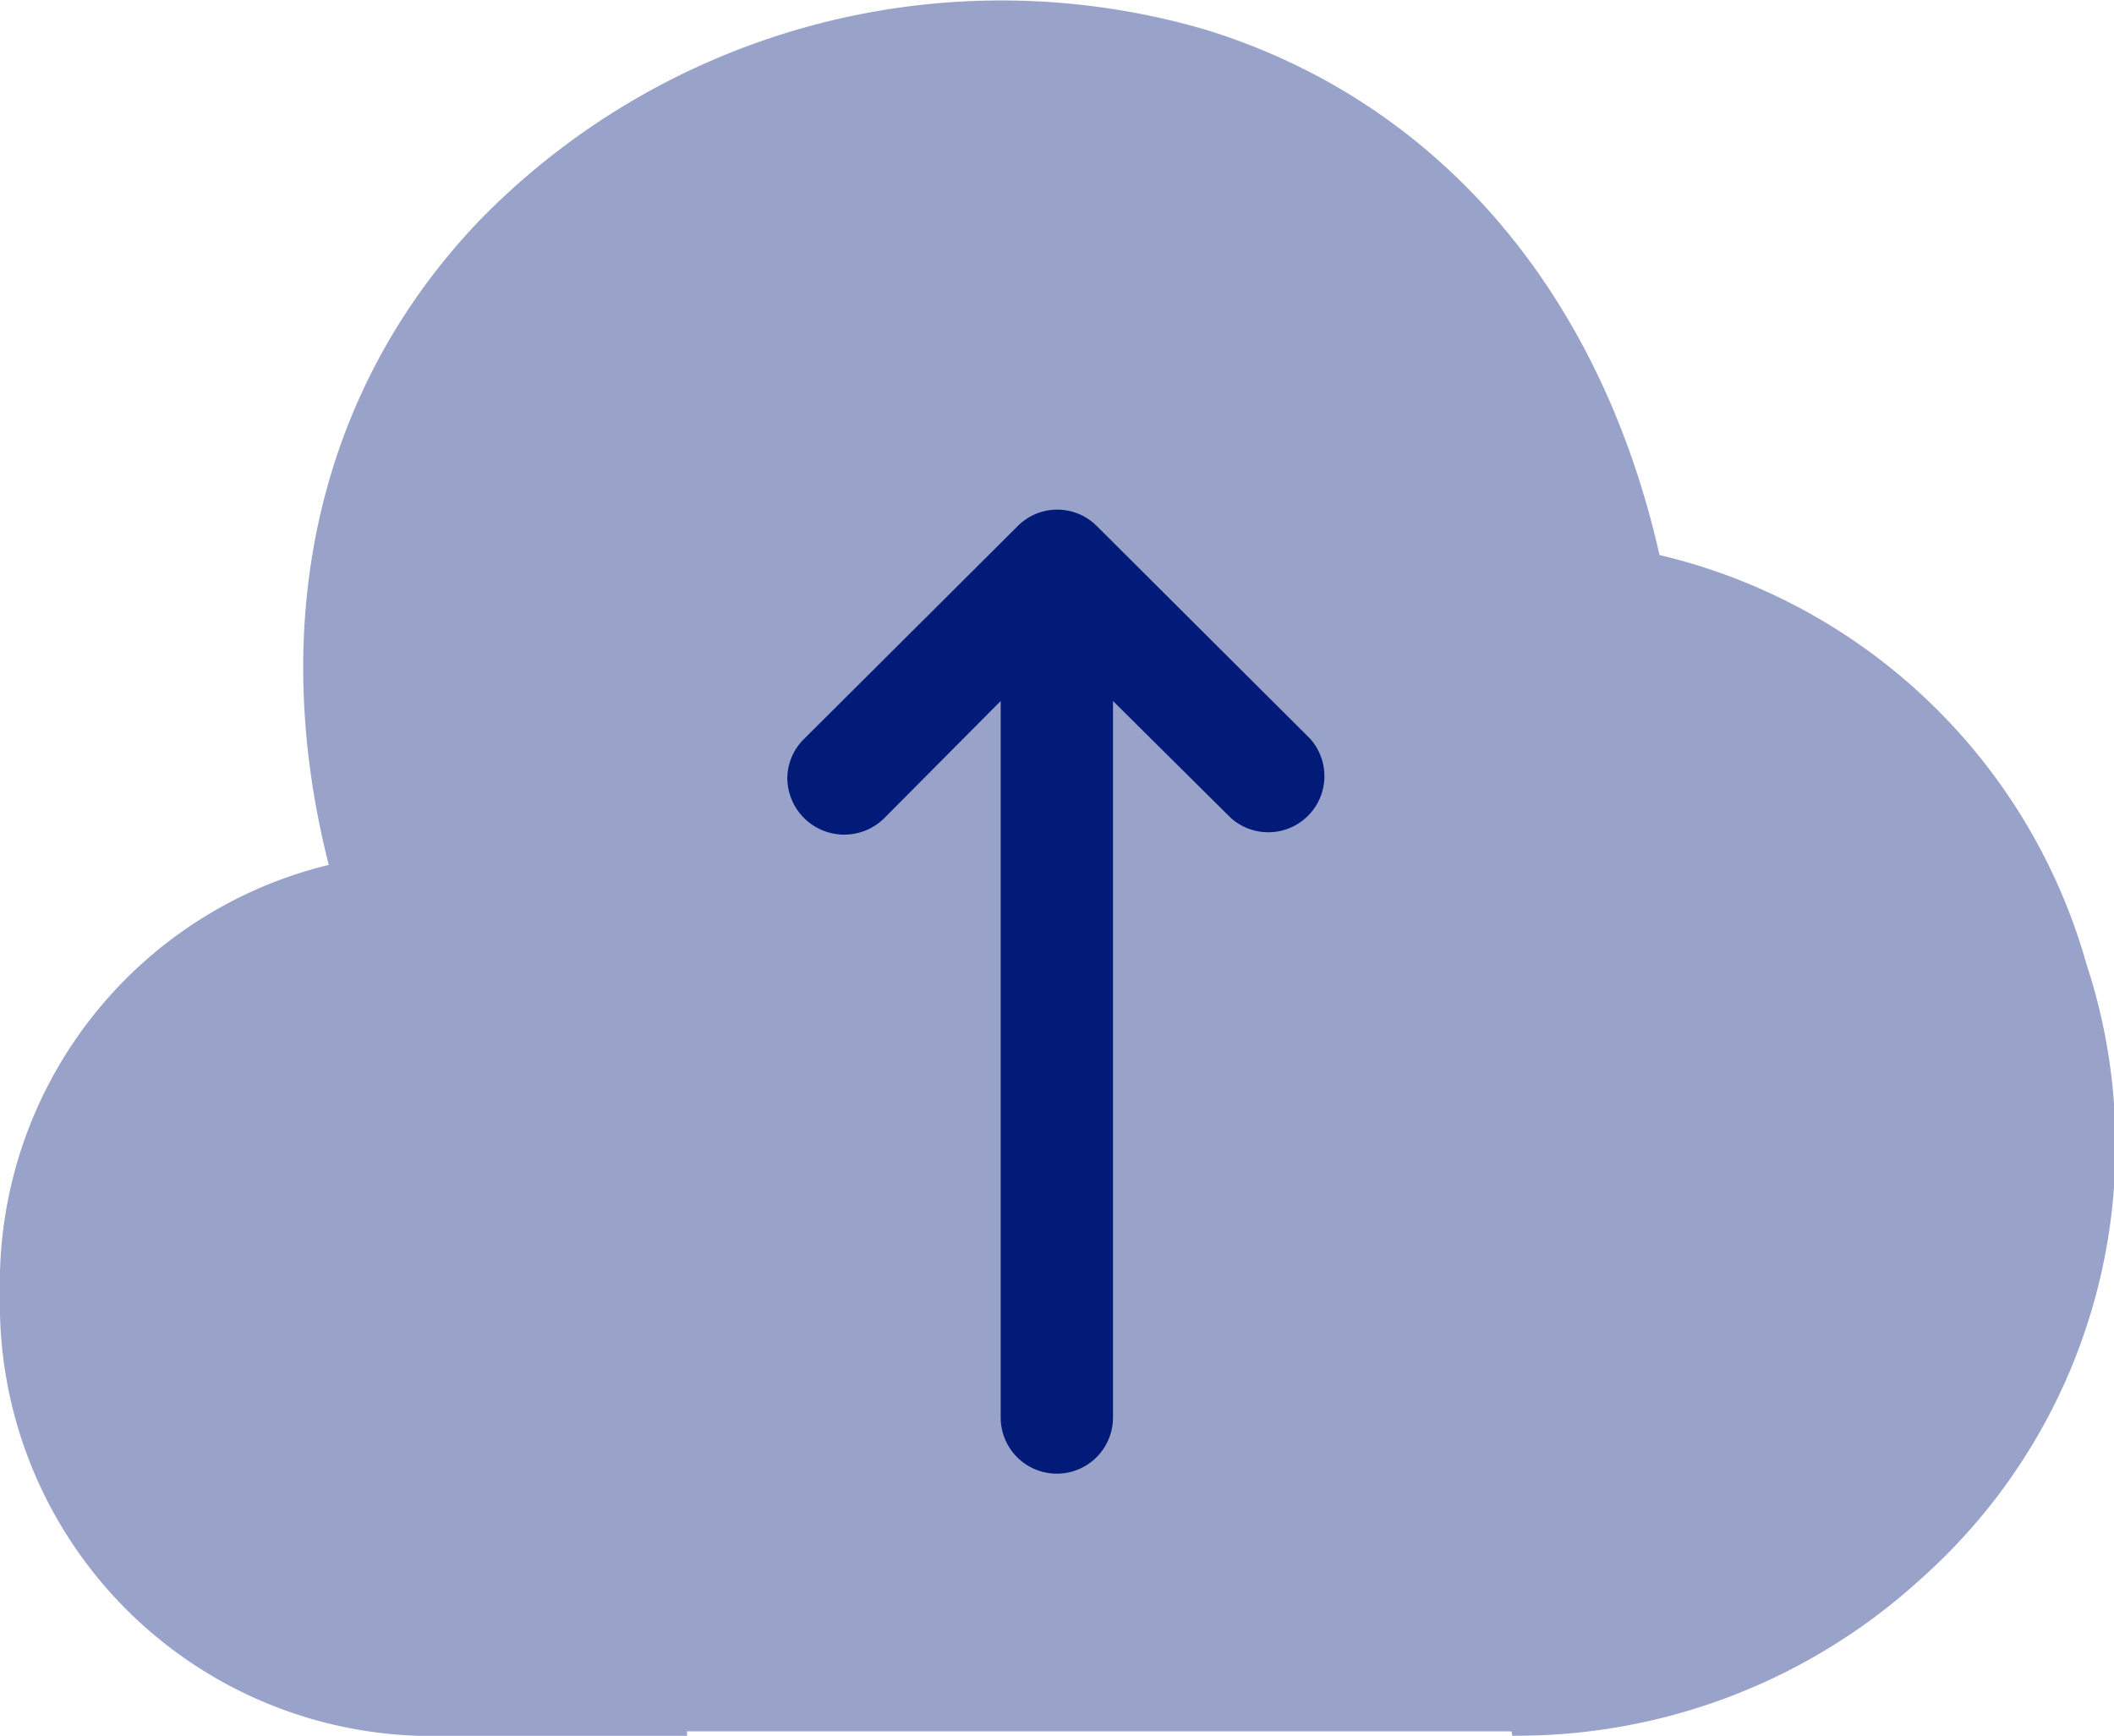 <svg xmlns="http://www.w3.org/2000/svg" width="39.999" height="32.844" viewBox="0 0 39.999 32.844">
  <g id="Groupe_3028" data-name="Groupe 3028" transform="translate(-437.001 -104.616)">
    <path id="Union_2" data-name="Union 2" d="M28.616,32.842c-.006-.029-.012-.057-.019-.084H13c0,.027,0,.055,0,.084H7.937A8.173,8.173,0,0,1,0,24.484a8.145,8.145,0,0,1,6.22-8.121C5.038,11.705,6.037,7.322,9.1,4.141A13.79,13.79,0,0,1,22.833.566C27.2,1.924,30.27,5.5,31.4,10.5a11.026,11.026,0,0,1,8.078,7.74,10.975,10.975,0,0,1-3.138,11.637,11.325,11.325,0,0,1-7.642,2.963Z" transform="translate(437.001 104.618)" fill="rgba(2,27,121,0.4)"/>
    <path id="Vector" d="M5.851.306,9.888,4.33a1.062,1.062,0,0,1-1.5,1.5L6.162,3.621V17.178a1.062,1.062,0,1,1-2.125,0V3.621L1.827,5.845A1.077,1.077,0,0,1,0,5.094a1.051,1.051,0,0,1,.312-.751L4.349.321A1.056,1.056,0,0,1,5.851.306Z" transform="translate(451.898 114.259)" fill="#021b79"/>
  </g>
</svg>
